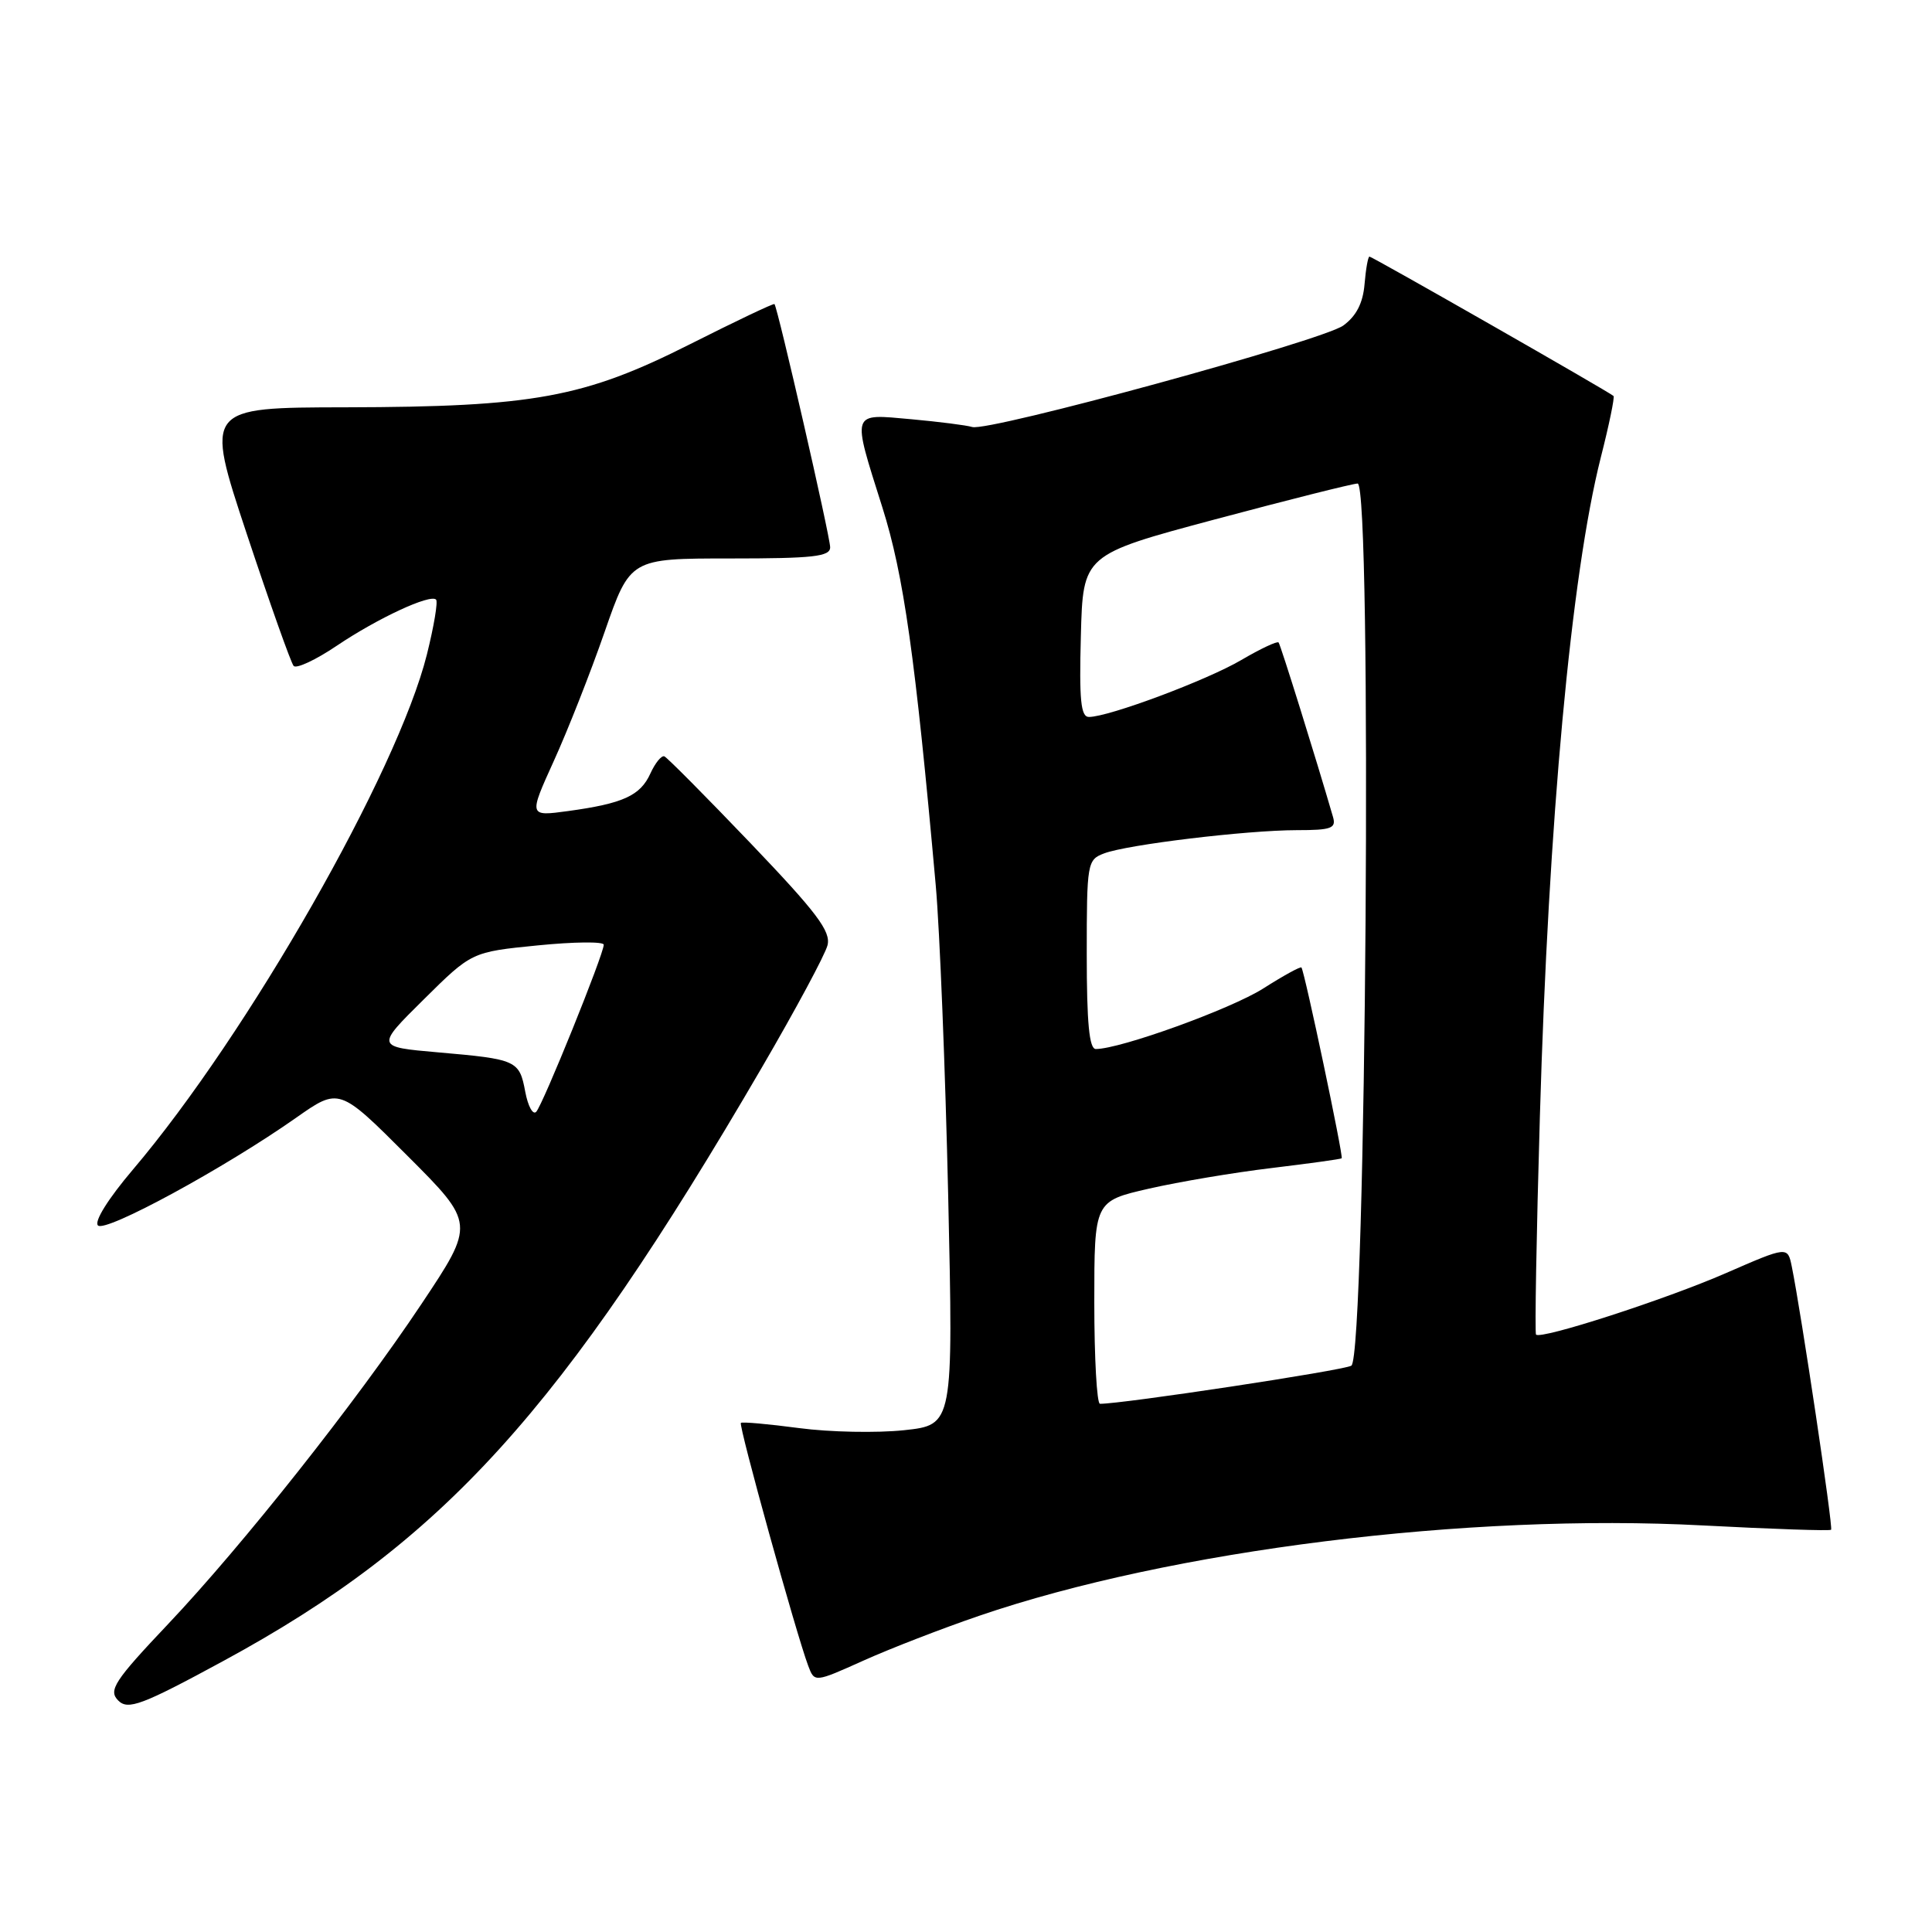 <?xml version="1.0" encoding="UTF-8" standalone="no"?>
<!DOCTYPE svg PUBLIC "-//W3C//DTD SVG 1.1//EN" "http://www.w3.org/Graphics/SVG/1.1/DTD/svg11.dtd" >
<svg xmlns="http://www.w3.org/2000/svg" xmlns:xlink="http://www.w3.org/1999/xlink" version="1.1" viewBox="0 0 256 256">
 <g >
 <path fill="currentColor"
d=" M 29.59 220.09 C 58.68 204.31 74.42 186.97 100.92 141.50 C 105.41 133.80 109.34 126.49 109.65 125.25 C 110.11 123.41 108.25 120.94 99.47 111.75 C 93.55 105.56 88.41 100.38 88.03 100.22 C 87.65 100.07 86.82 101.09 86.18 102.49 C 84.85 105.43 82.57 106.47 75.27 107.47 C 70.05 108.18 70.05 108.18 73.38 100.84 C 75.22 96.80 78.25 89.11 80.11 83.75 C 83.50 74.00 83.50 74.00 96.75 74.00 C 107.79 74.00 110.00 73.75 110.00 72.52 C 110.00 71.09 103.04 40.72 102.62 40.29 C 102.50 40.17 97.48 42.56 91.45 45.60 C 77.40 52.69 70.69 53.92 45.83 53.97 C 27.15 54.00 27.15 54.00 32.70 70.75 C 35.76 79.96 38.55 87.83 38.91 88.24 C 39.27 88.64 41.85 87.44 44.63 85.56 C 50.07 81.90 57.01 78.68 57.78 79.45 C 58.05 79.71 57.50 82.98 56.57 86.71 C 52.68 102.28 32.84 137.05 17.60 154.99 C 14.35 158.82 12.45 161.85 12.98 162.38 C 13.96 163.36 29.76 154.77 39.22 148.12 C 44.94 144.10 44.94 144.10 53.95 153.11 C 62.96 162.12 62.96 162.12 55.83 172.81 C 47.19 185.77 32.15 204.76 22.28 215.19 C 15.15 222.72 14.32 223.99 15.67 225.33 C 16.96 226.63 18.81 225.94 29.59 220.09 Z  M 129.72 214.11 C 155.17 205.39 194.56 200.48 225.67 202.13 C 234.83 202.61 242.46 202.87 242.63 202.70 C 242.92 202.41 238.66 173.90 237.42 167.82 C 236.87 165.13 236.87 165.13 228.68 168.70 C 220.71 172.18 204.18 177.53 203.53 176.84 C 203.36 176.65 203.58 163.68 204.04 148.00 C 205.18 108.74 208.19 76.14 212.11 60.63 C 213.21 56.31 213.97 52.63 213.80 52.47 C 213.31 51.98 181.83 34.00 181.46 34.00 C 181.27 34.00 180.98 35.64 180.81 37.65 C 180.60 40.16 179.72 41.87 178.00 43.13 C 175.27 45.13 130.96 57.25 128.82 56.58 C 128.09 56.35 124.46 55.89 120.75 55.55 C 112.69 54.83 112.85 54.34 116.92 67.24 C 119.75 76.20 121.28 87.04 123.99 117.30 C 124.52 123.24 125.26 141.75 125.64 158.45 C 126.32 188.81 126.32 188.81 119.79 189.51 C 116.21 189.89 109.95 189.77 105.89 189.23 C 101.82 188.69 98.35 188.38 98.17 188.54 C 97.83 188.84 105.52 216.56 107.09 220.72 C 107.93 222.95 107.93 222.95 114.43 220.03 C 118.01 218.42 124.89 215.76 129.72 214.11 Z  M 69.60 144.67 C 68.82 140.50 68.49 140.35 58.02 139.44 C 49.79 138.72 49.79 138.72 56.15 132.43 C 62.50 126.14 62.50 126.14 71.25 125.27 C 76.06 124.79 80.00 124.75 80.00 125.18 C 80.00 126.44 71.92 146.42 71.05 147.32 C 70.61 147.78 69.96 146.58 69.60 144.67 Z  M 145.00 172.58 C 145.00 159.16 145.00 159.16 152.25 157.50 C 156.24 156.59 163.55 155.36 168.50 154.77 C 173.45 154.17 177.62 153.60 177.78 153.48 C 178.04 153.29 172.88 128.81 172.45 128.20 C 172.33 128.03 170.04 129.29 167.37 130.99 C 163.07 133.71 148.45 139.00 145.20 139.00 C 144.33 139.00 144.00 135.54 144.00 126.48 C 144.00 114.32 144.07 113.92 146.30 113.08 C 149.37 111.91 165.17 110.01 171.82 110.00 C 176.41 110.00 177.07 109.76 176.63 108.25 C 174.37 100.47 169.68 85.43 169.42 85.13 C 169.24 84.92 167.01 85.97 164.47 87.46 C 159.89 90.15 146.90 95.00 144.29 95.00 C 143.21 95.00 142.99 92.78 143.22 84.25 C 143.50 73.50 143.50 73.50 161.00 68.82 C 170.62 66.25 179.12 64.11 179.89 64.07 C 181.85 63.97 181.02 179.75 179.06 180.96 C 178.05 181.59 148.65 186.04 145.75 186.01 C 145.34 186.00 145.00 179.96 145.00 172.58 Z "/>
</g>
</svg>